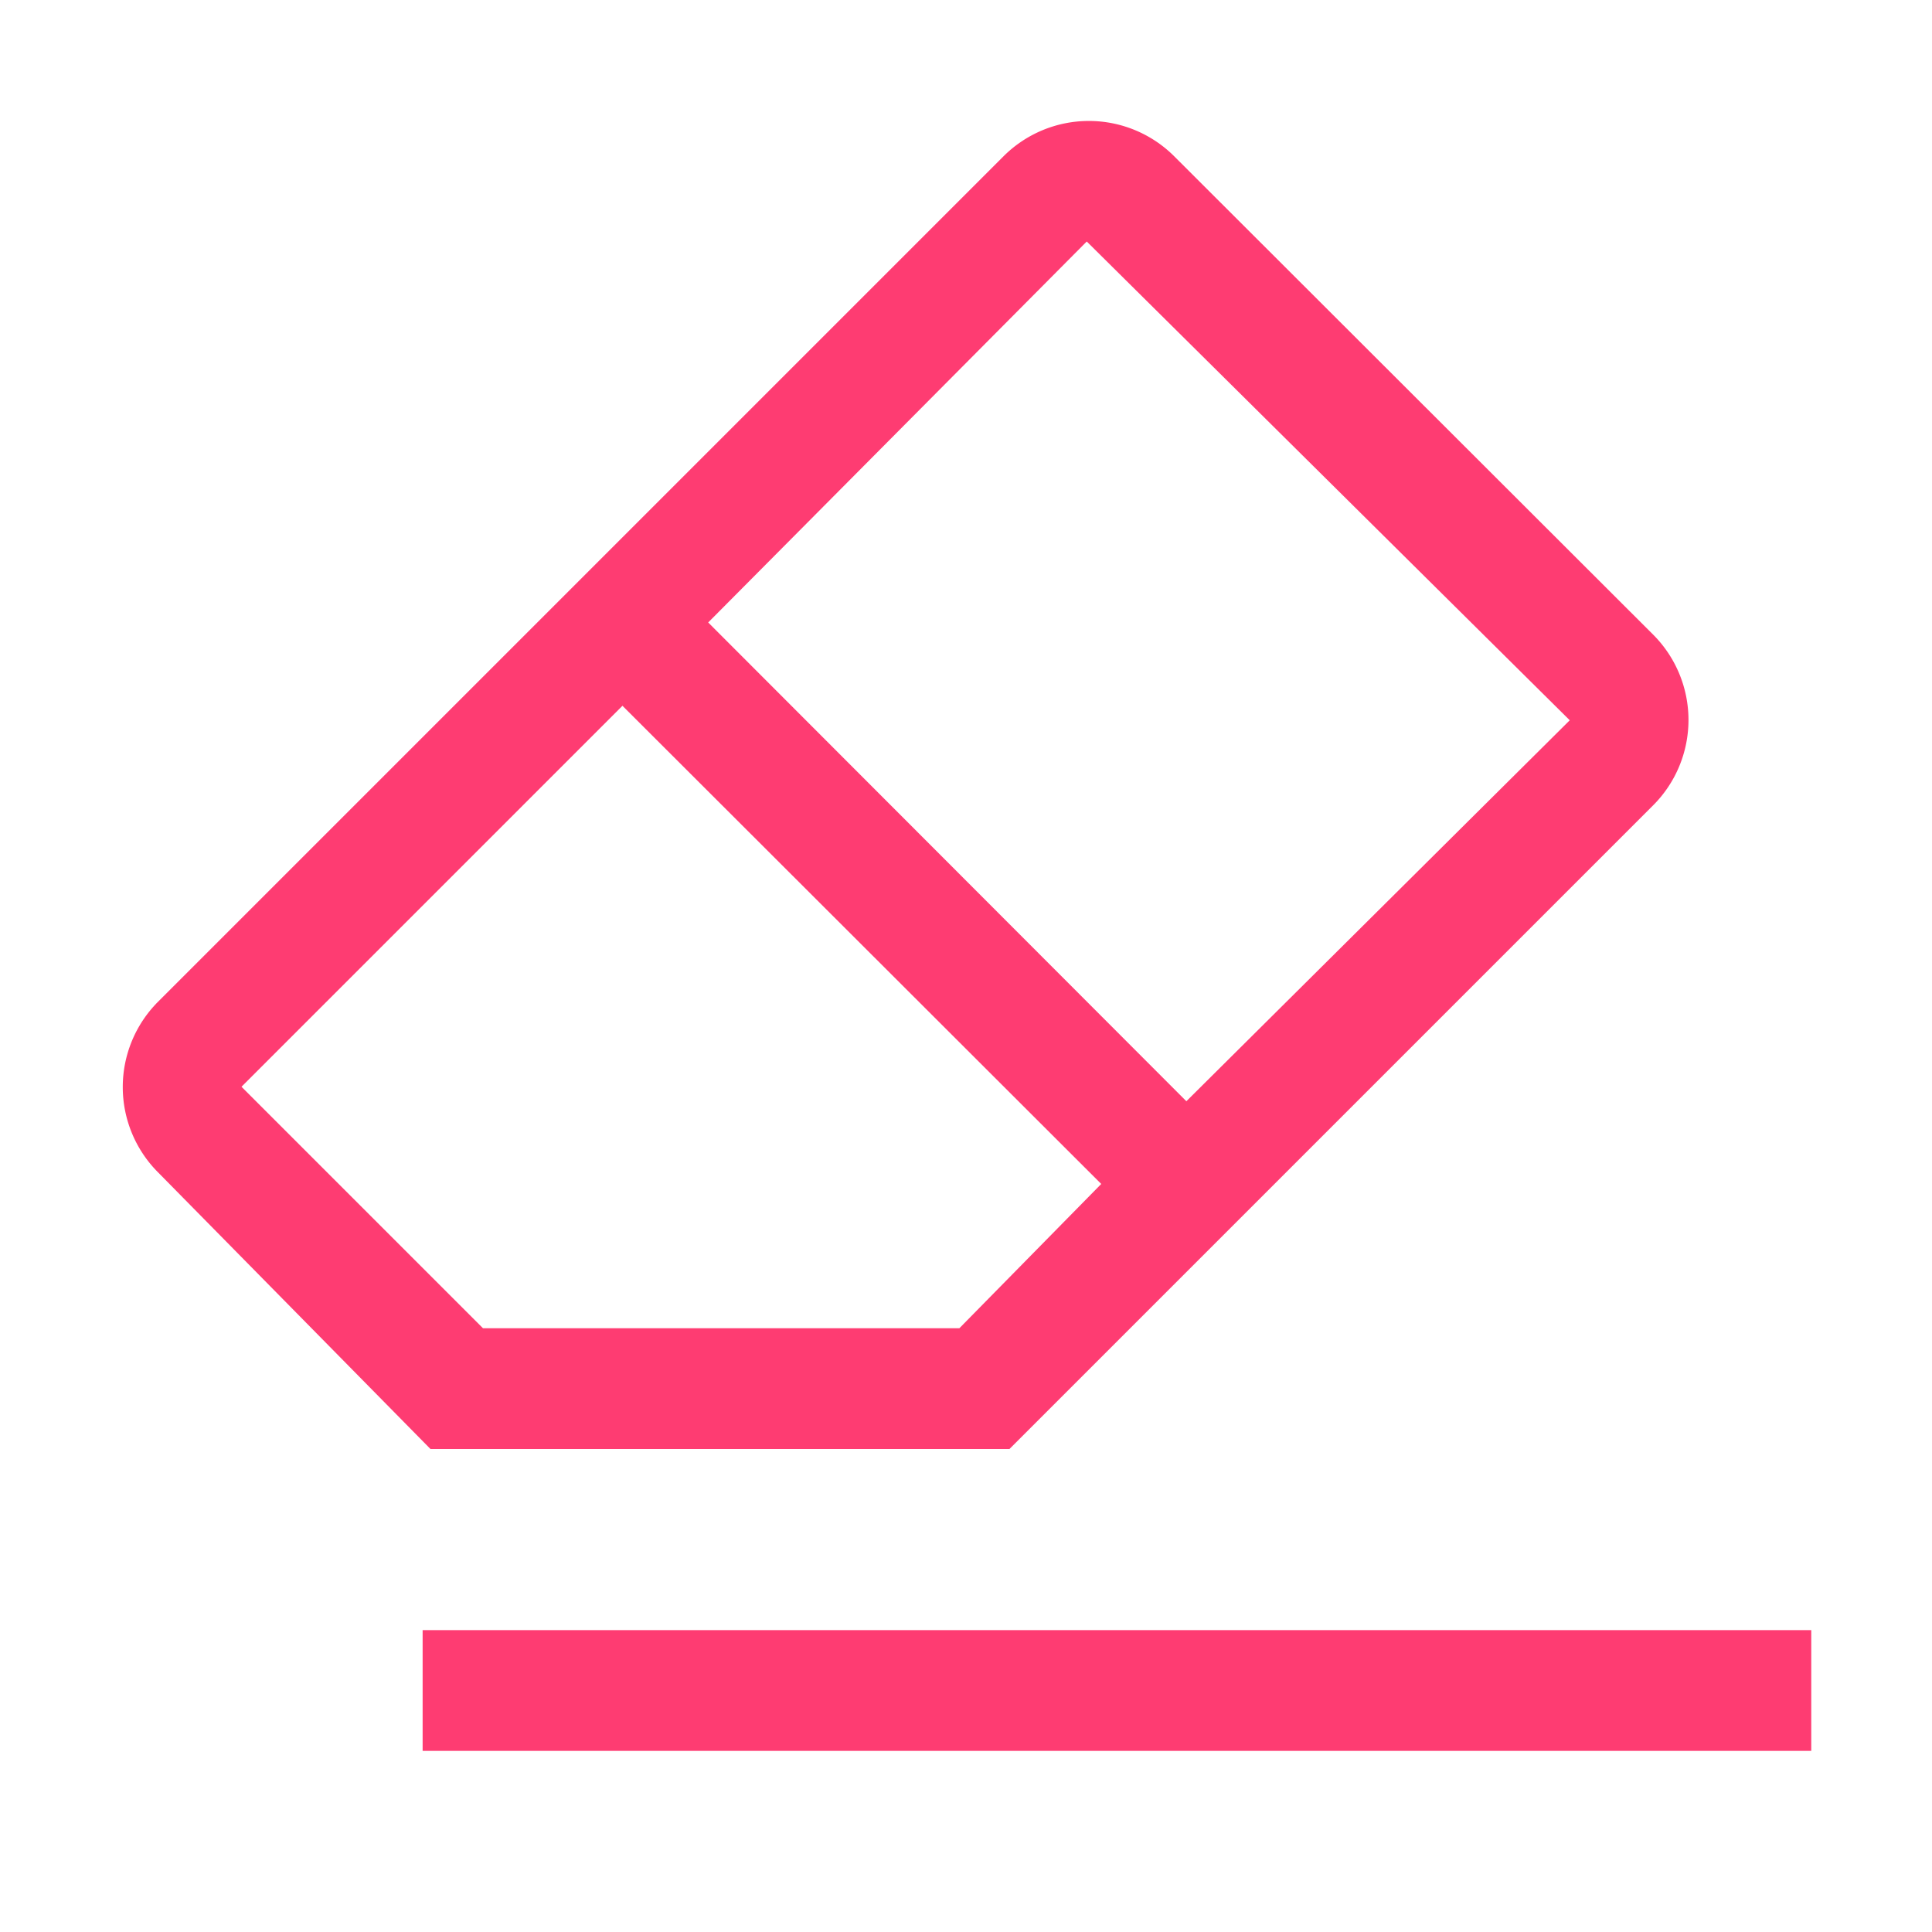 <?xml version="1.0" encoding="utf-8"?><!-- Uploaded to: SVG Repo, www.svgrepo.com, Generator: SVG Repo Mixer Tools -->
<svg fill="#fe3c72" width="32px" height="32px" viewBox="0 0 32 32" id="icon" xmlns="http://www.w3.org/2000/svg"><defs><style>.cls-1{fill:none;}</style></defs><title>erase</title><rect x="7" y="27" width="23" height="2"/><path d="M27.38,10.51,19.45,2.59a2,2,0,0,0-2.83,0l-14,14a2,2,0,0,0,0,2.83L7.13,24h9.59L27.38,13.34A2,2,0,0,0,27.38,10.51ZM15.89,22H8L4,18l6.31-6.31,7.93,7.92Zm3.76-3.76-7.92-7.93L18,4,26,11.93Z" transform="translate(0 0)"/><rect id="_Transparent_Rectangle_" data-name="&lt;Transparent Rectangle&gt;" class="cls-1" width="32" height="32"/></svg>
